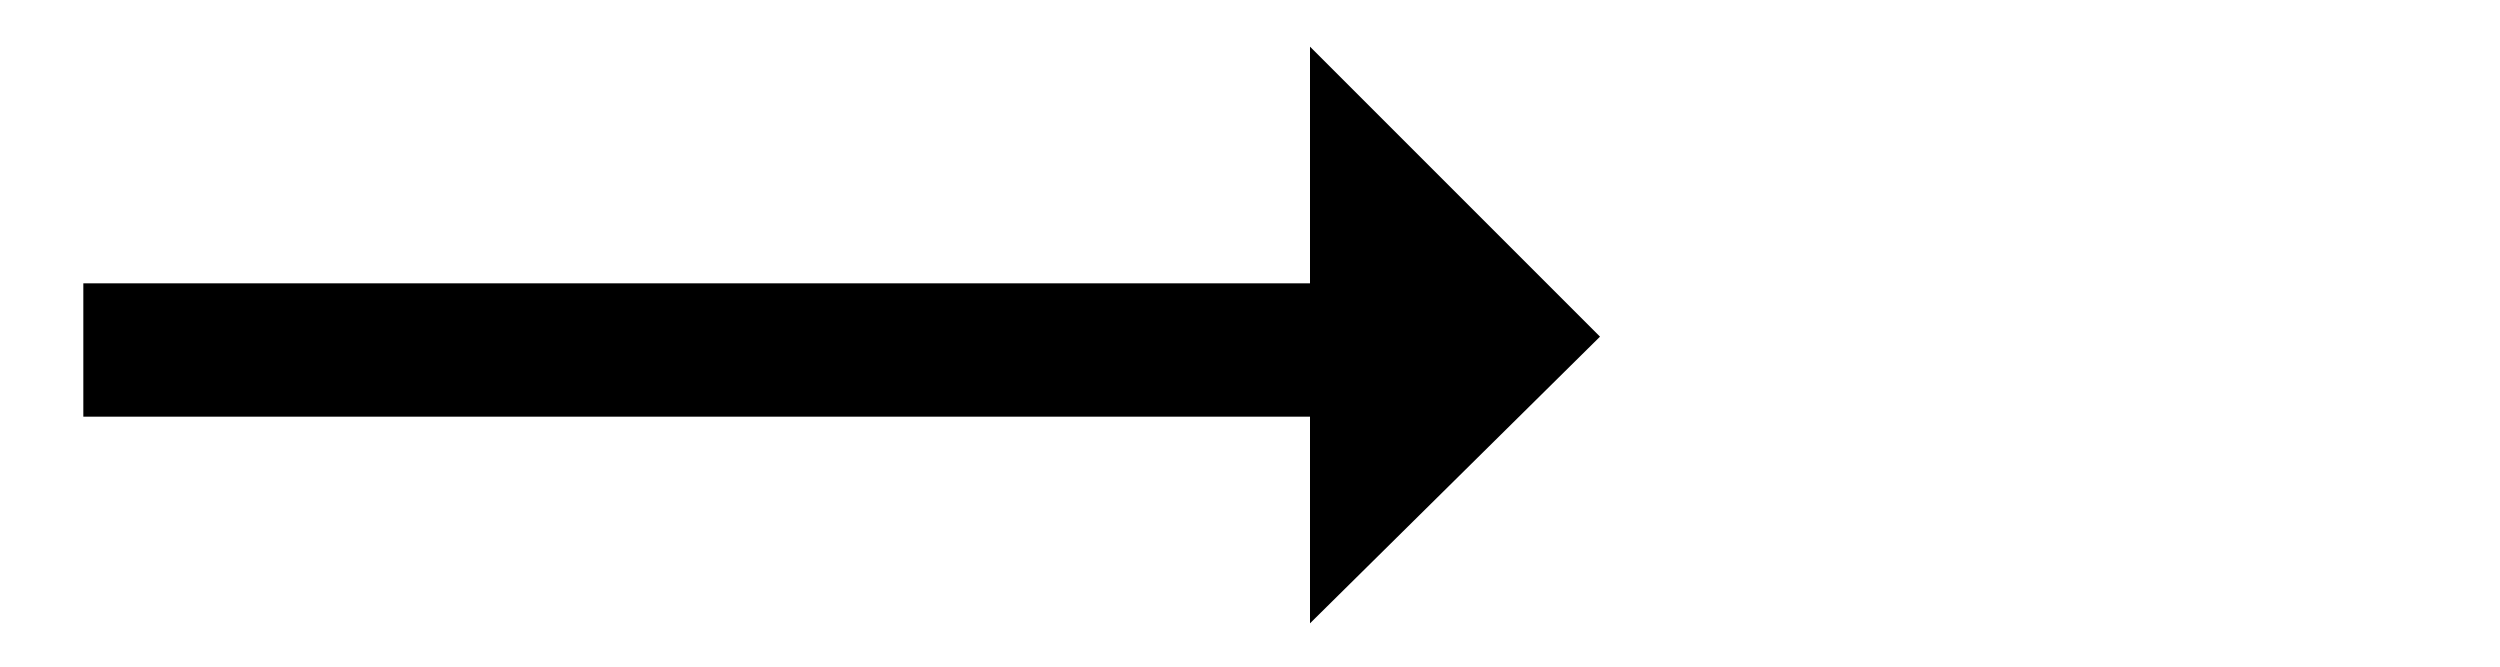<?xml version="1.0" encoding="utf-8"?>
<!-- Generator: Adobe Illustrator 21.0.0, SVG Export Plug-In . SVG Version: 6.00 Build 0)  -->
<svg version="1.1" id="Layer_1" xmlns="http://www.w3.org/2000/svg" xmlns:xlink="http://www.w3.org/1999/xlink" x="0px" y="0px"
	 viewBox="0 0 75 20" style="enable-background:new 0 0 75 20;" xml:space="preserve">
<style type="text/css">
	.st0{fill:none;stroke:#000000;stroke-width:4;stroke-miterlimit:10;}
	.st1{fill:none;}
</style>
<g>
	<line class="st0" x1="2.5" y1="10.5" x2="39.5" y2="10.5"/>
</g>
<g>
	<rect x="39.3" y="1.4" class="st1" width="8.7" height="17.4"/>
	<g>
		<polygon points="39.3,1.4 39.3,18.7 48,10.1 		"/>
	</g>
</g>
</svg>
